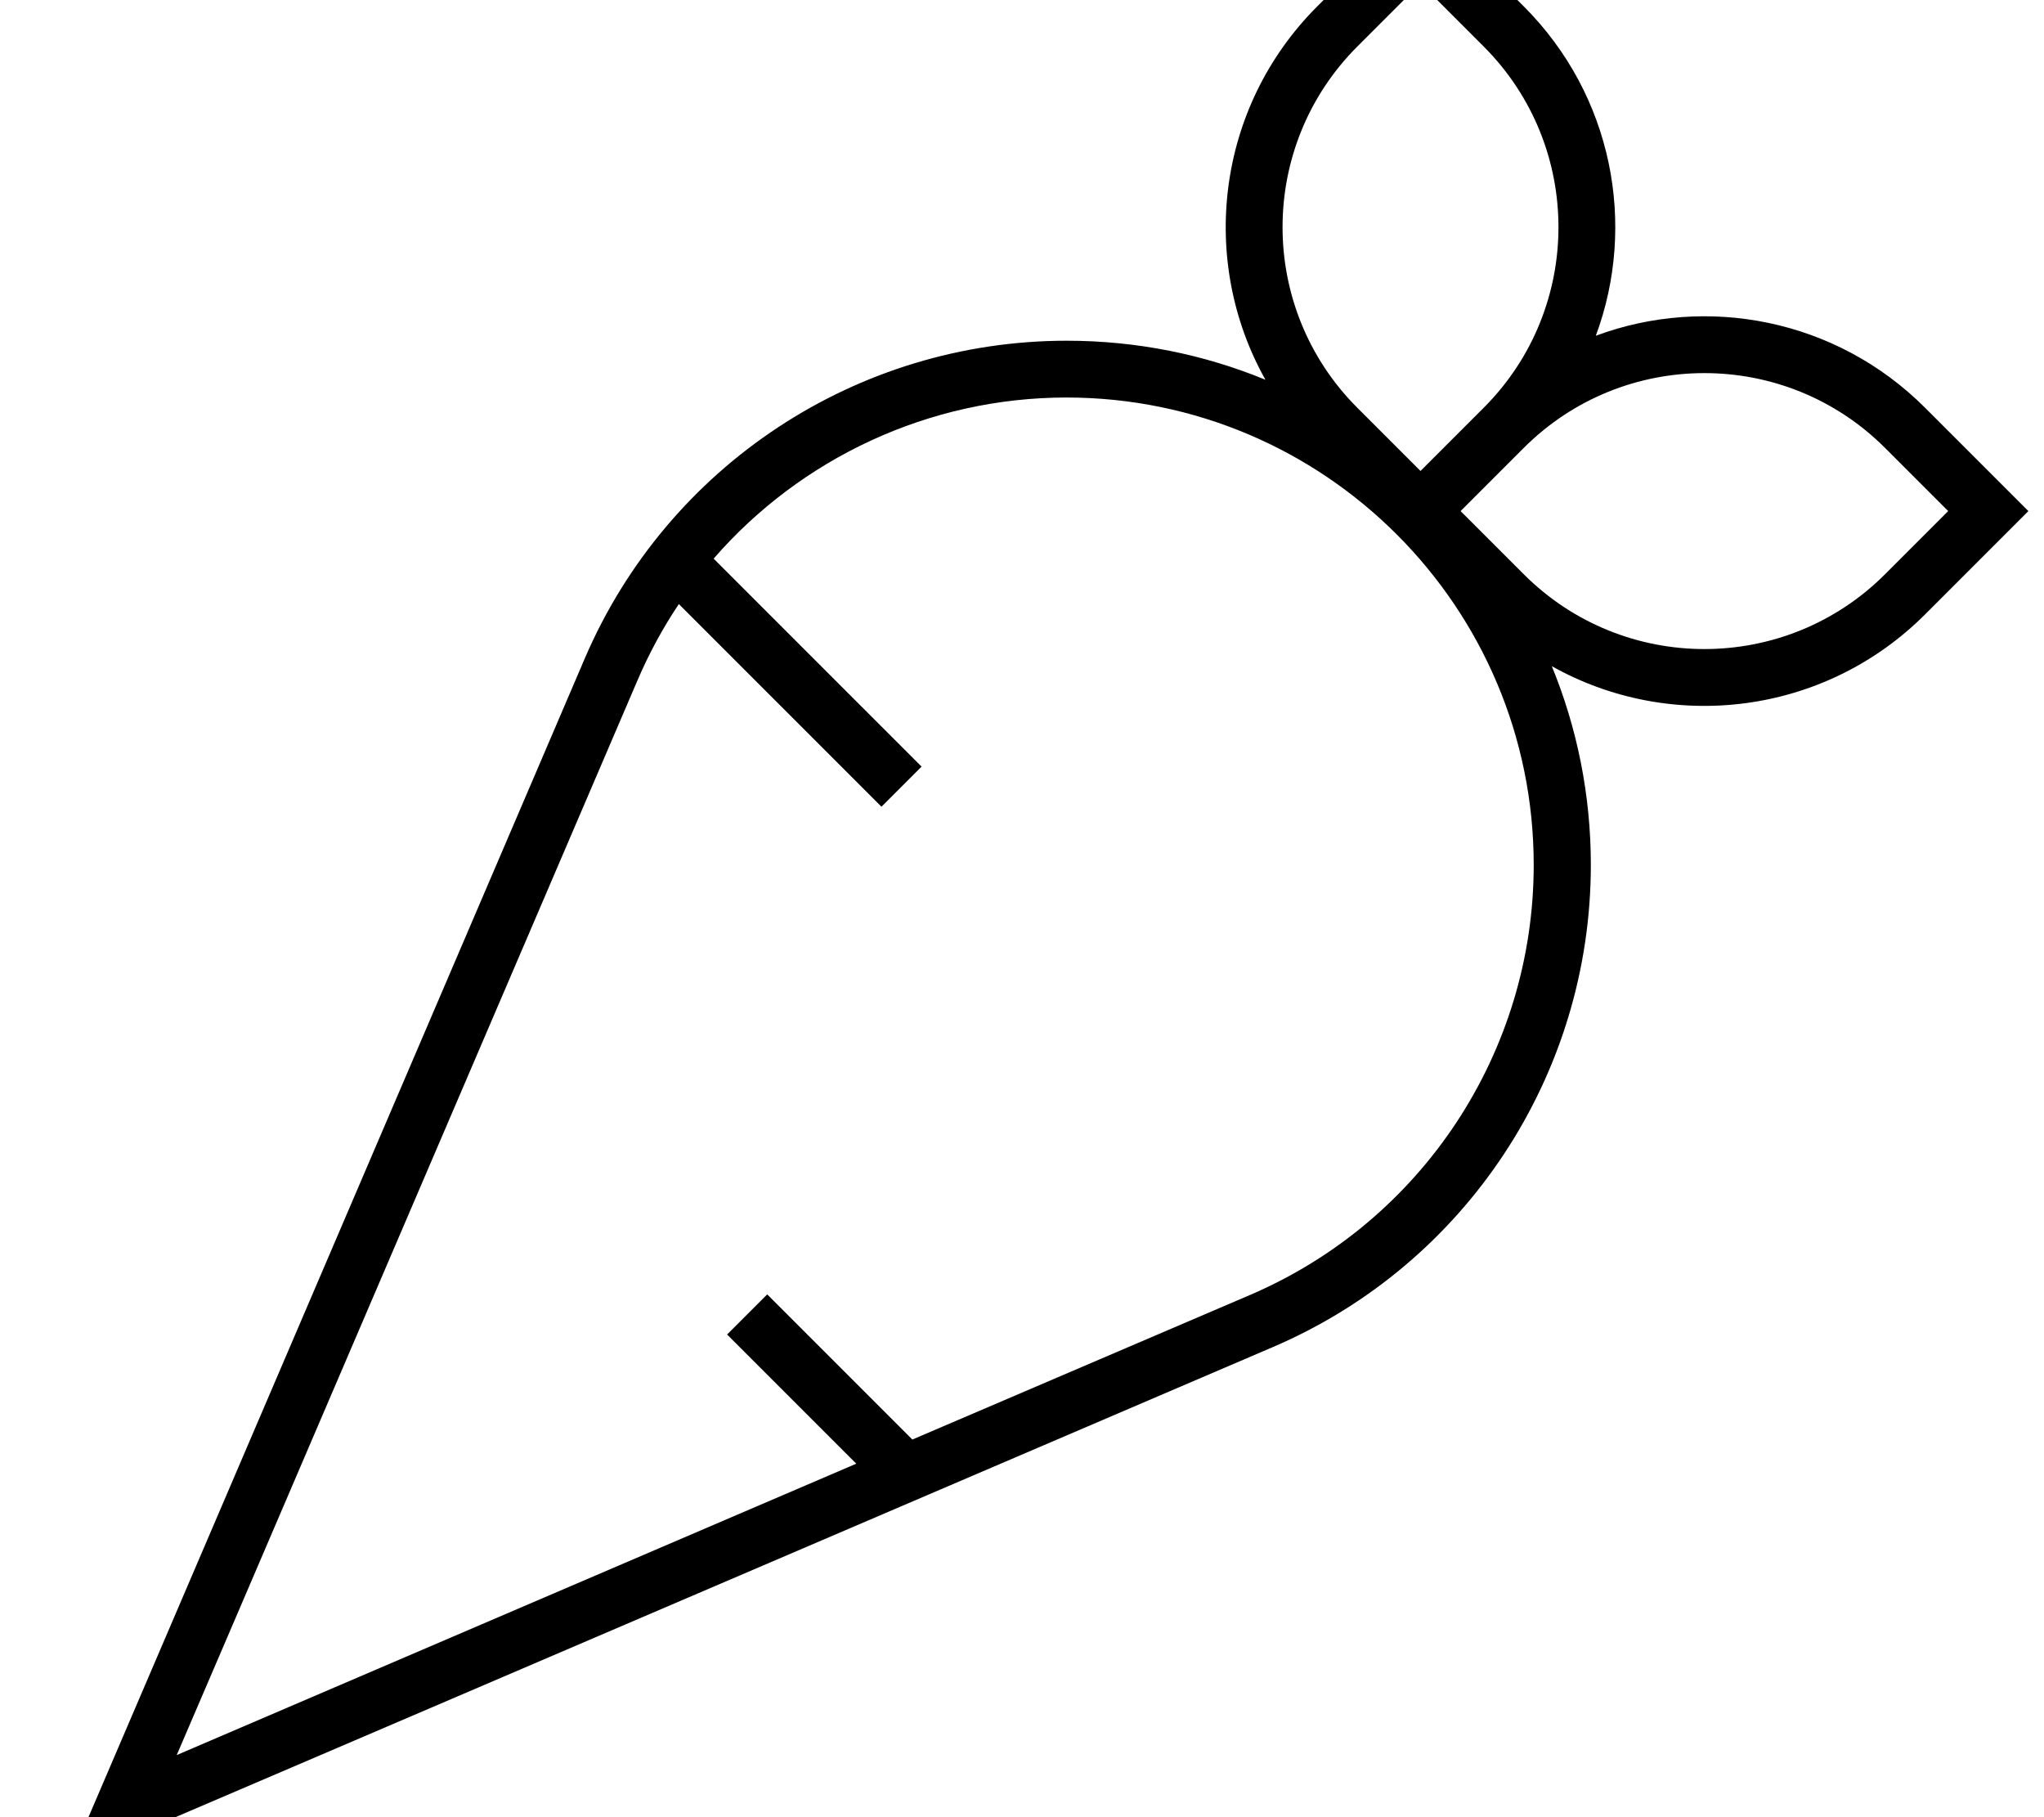 <svg xmlns="http://www.w3.org/2000/svg" viewBox="0 0 576 512"><!--! Font Awesome Pro 7.1.0 by @fontawesome - https://fontawesome.com License - https://fontawesome.com/license (Commercial License) Copyright 2025 Fonticons, Inc. --><path fill="currentColor" d="M400.3-27.3c.8 .8 10.5 10.5 29.1 29.1 25.1 25.1 31.9 61.6 20.3 92.8 31.2-11.6 67.7-4.8 92.8 20.3 18.6 18.6 28.3 28.3 29.1 29.1-.8 .8-10.5 10.5-29.1 29.1-28.5 28.5-71.7 33.4-105.2 14.6 7.1 17.3 11 36.2 11 56 0 59.1-35.2 112.5-89.5 135.8L92.9 493.4c-40 17.1-64.5 27.6-73.5 31.5 3.9-9.1 14.4-33.6 31.5-73.5L164.8 185.5c23.3-54.3 76.7-89.5 135.8-89.5 19.8 0 38.8 3.9 56 11-18.8-33.5-13.9-76.7 14.6-105.2 18.6-18.6 28.3-28.3 29.1-29.1zm17.8 142.2c28.1-28.1 28.1-73.7 0-101.8L400.3-4.7 382.5 13.1c-28.1 28.1-28.1 73.7 0 101.8l17.8 17.8 17.8-17.8zM411.6 144l17.8 17.8c28.1 28.1 73.7 28.1 101.8 0L549 144 531.2 126.2c-28.1-28.1-73.7-28.1-101.8 0 0 0 0 0 0 0L411.6 144zm-111-32c-38.8 0-74.9 17.1-99.5 45.4l52.9 52.9 5.7 5.7-11.3 11.3-5.7-5.7-51.4-51.4c-4.5 6.7-8.4 13.9-11.7 21.6L65.6 457.7 49.8 494.5c4.8-2.1 68.7-29.4 191.5-82.1l-30.7-30.7-5.7-5.7 11.3-11.3 5.7 5.7 32 32 3.2 3.2 95.3-40.8c48.4-20.8 79.8-68.4 79.8-121.1 0-72.7-59-131.7-131.7-131.7z"/></svg>